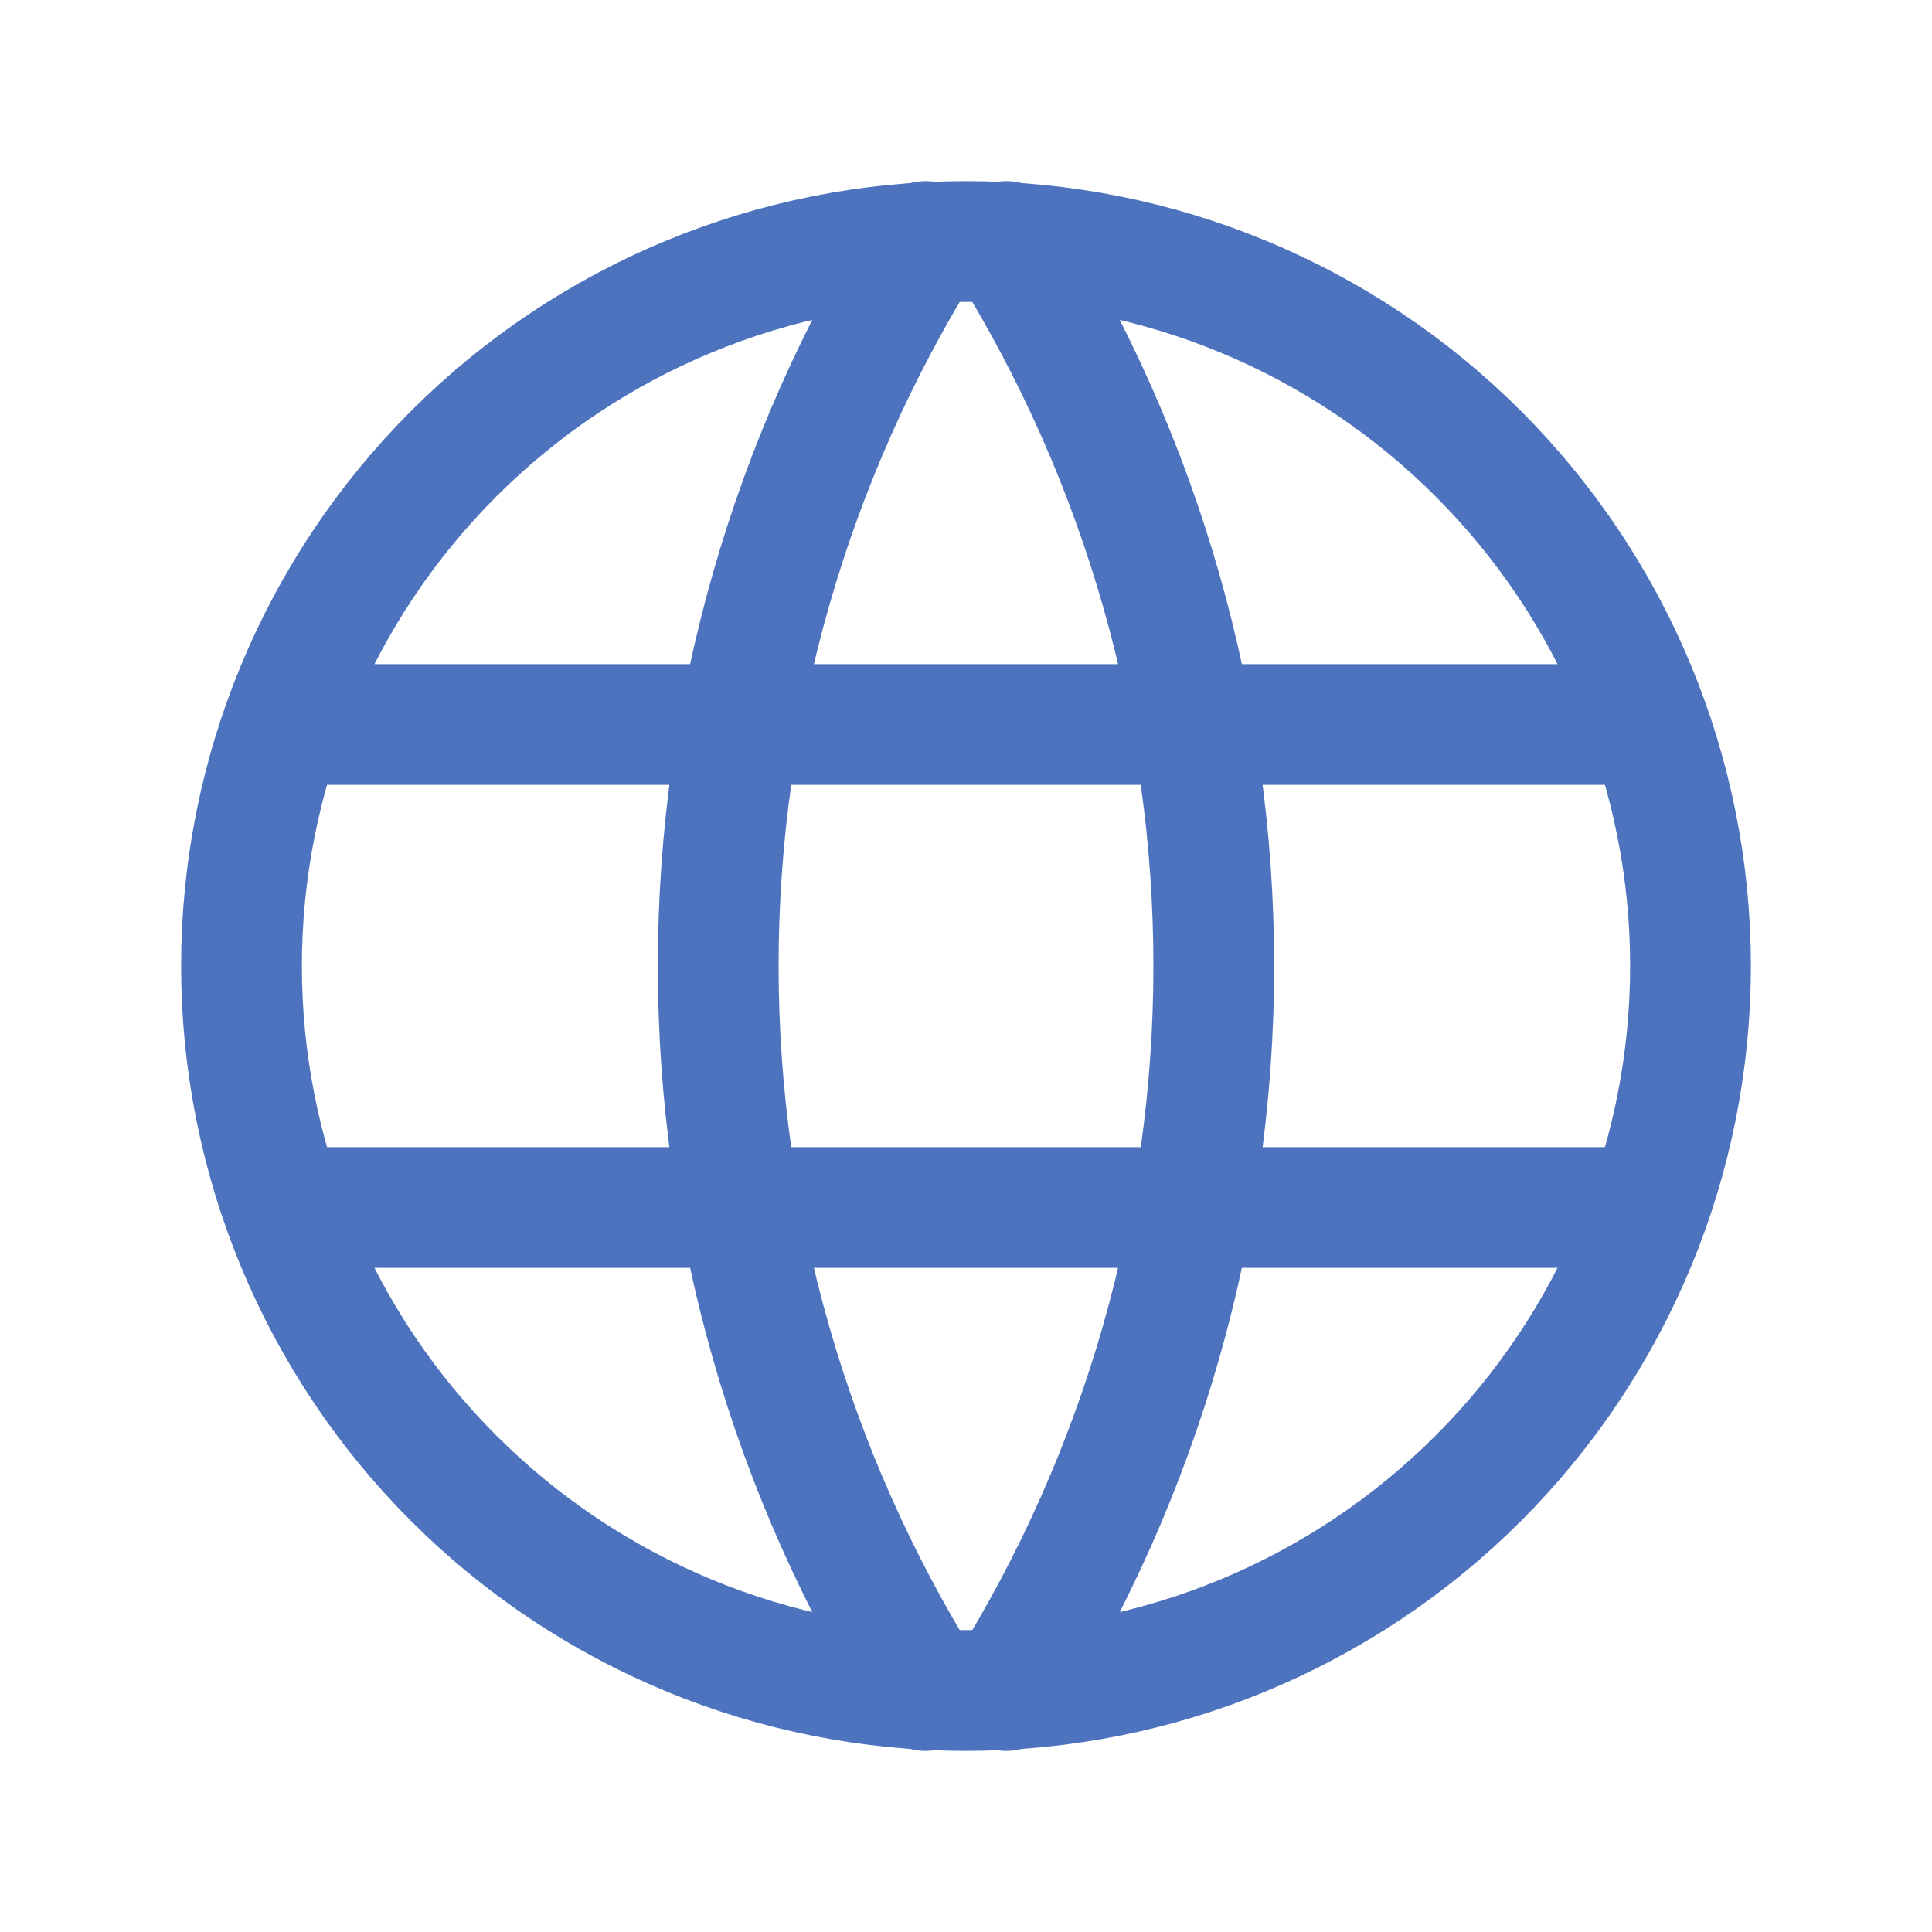 <svg width="32" height="32" viewBox="0 0 32 32" fill="none" xmlns="http://www.w3.org/2000/svg">
<path d="M4.8 12H27.2M4.8 20H27.2M4 16C4 17.576 4.31 19.136 4.913 20.592C5.516 22.048 6.4 23.371 7.515 24.485C8.629 25.6 9.952 26.483 11.408 27.087C12.864 27.69 14.424 28 16 28C17.576 28 19.136 27.69 20.592 27.087C22.048 26.483 23.371 25.6 24.485 24.485C25.6 23.371 26.483 22.048 27.087 20.592C27.69 19.136 28 17.576 28 16C28 12.817 26.736 9.765 24.485 7.515C22.235 5.264 19.183 4 16 4C12.817 4 9.765 5.264 7.515 7.515C5.264 9.765 4 12.817 4 16Z" stroke="#4D73BF" stroke-width="2" stroke-linecap="round" stroke-linejoin="round"/>
<path d="M15.333 4C13.087 7.599 11.896 11.757 11.896 16C11.896 20.243 13.087 24.401 15.333 28M16.667 4C18.913 7.599 20.104 11.757 20.104 16C20.104 20.243 18.913 24.401 16.667 28" stroke="#4D73BF" stroke-width="2" stroke-linecap="round" stroke-linejoin="round"/>
</svg>
